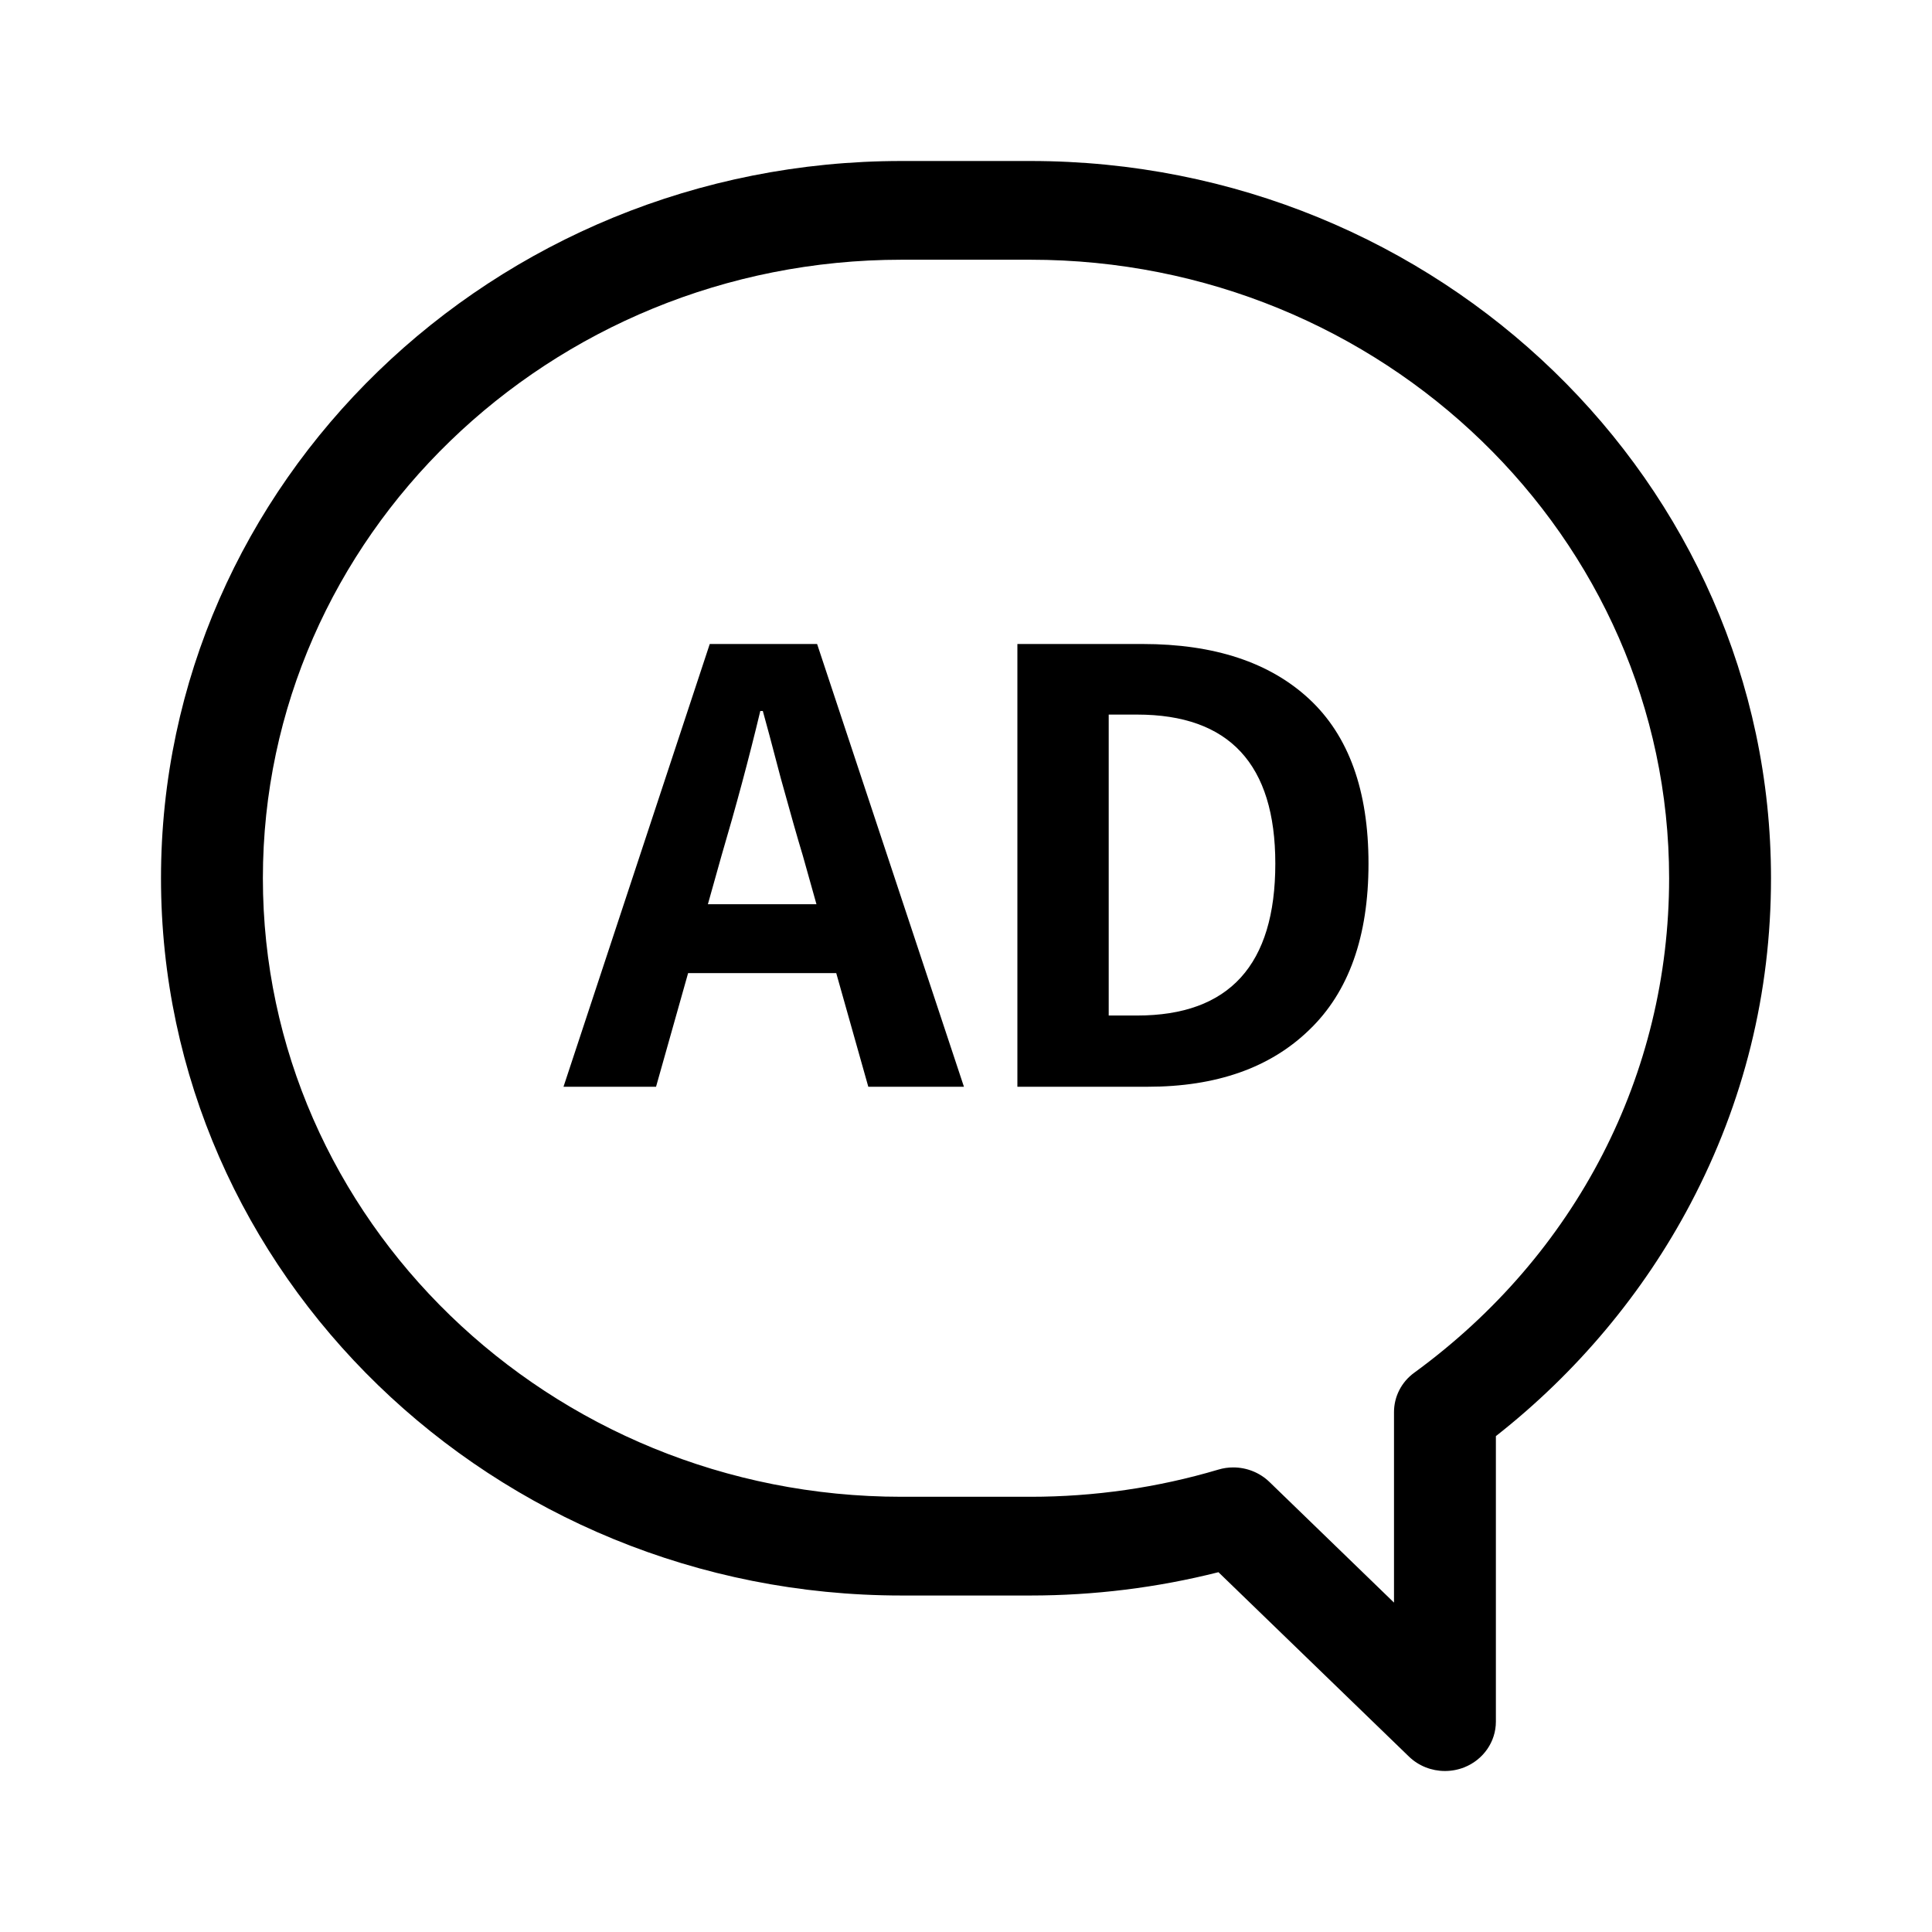 <svg width="30" height="30" viewBox="0 0 30 30" fill="none" xmlns="http://www.w3.org/2000/svg">
<path d="M10.992 14.041H12.678L12.467 13.289C12.384 13.016 12.27 12.614 12.123 12.081C11.982 11.542 11.889 11.195 11.845 11.04H11.806C11.628 11.784 11.426 12.533 11.203 13.289L10.992 14.041ZM13.483 16.875L12.985 15.11H10.685L10.187 16.875H8.75L11.021 10H12.688L14.968 16.875H13.483Z" fill="currentColor"/>
<path d="M15.798 16.875V10H17.743C18.855 10 19.717 10.285 20.33 10.855C20.943 11.425 21.25 12.276 21.25 13.41C21.25 14.543 20.943 15.404 20.33 15.992C19.723 16.581 18.887 16.875 17.82 16.875H15.798ZM17.216 15.769H17.657C19.088 15.769 19.803 14.983 19.803 13.41C19.803 11.867 19.088 11.096 17.657 11.096H17.216V15.769Z" fill="currentColor"/>
<path d="M16.001 2.5H13.999C7.658 2.5 2.5 7.496 2.5 13.637C2.5 19.779 7.658 24.775 13.999 24.775H16.001C16.991 24.775 17.97 24.653 18.92 24.413L21.878 27.276C22.029 27.422 22.231 27.5 22.437 27.5C22.539 27.5 22.642 27.481 22.74 27.442C23.035 27.323 23.228 27.044 23.228 26.734V22.3C24.48 21.318 25.52 20.077 26.25 18.691C27.08 17.117 27.5 15.416 27.5 13.637C27.5 7.496 22.342 2.5 16.001 2.5ZM21.961 21.315C21.762 21.459 21.646 21.686 21.646 21.927V24.885L19.71 23.01C19.559 22.865 19.357 22.786 19.15 22.786C19.073 22.786 18.994 22.797 18.918 22.82C17.976 23.1 16.995 23.242 16.001 23.242H13.999C8.531 23.242 4.082 18.934 4.082 13.637C4.082 8.341 8.531 4.033 13.999 4.033H16.001C21.469 4.033 25.918 8.341 25.918 13.637C25.918 16.682 24.476 19.48 21.961 21.315Z" fill="currentColor"/>
</svg>

